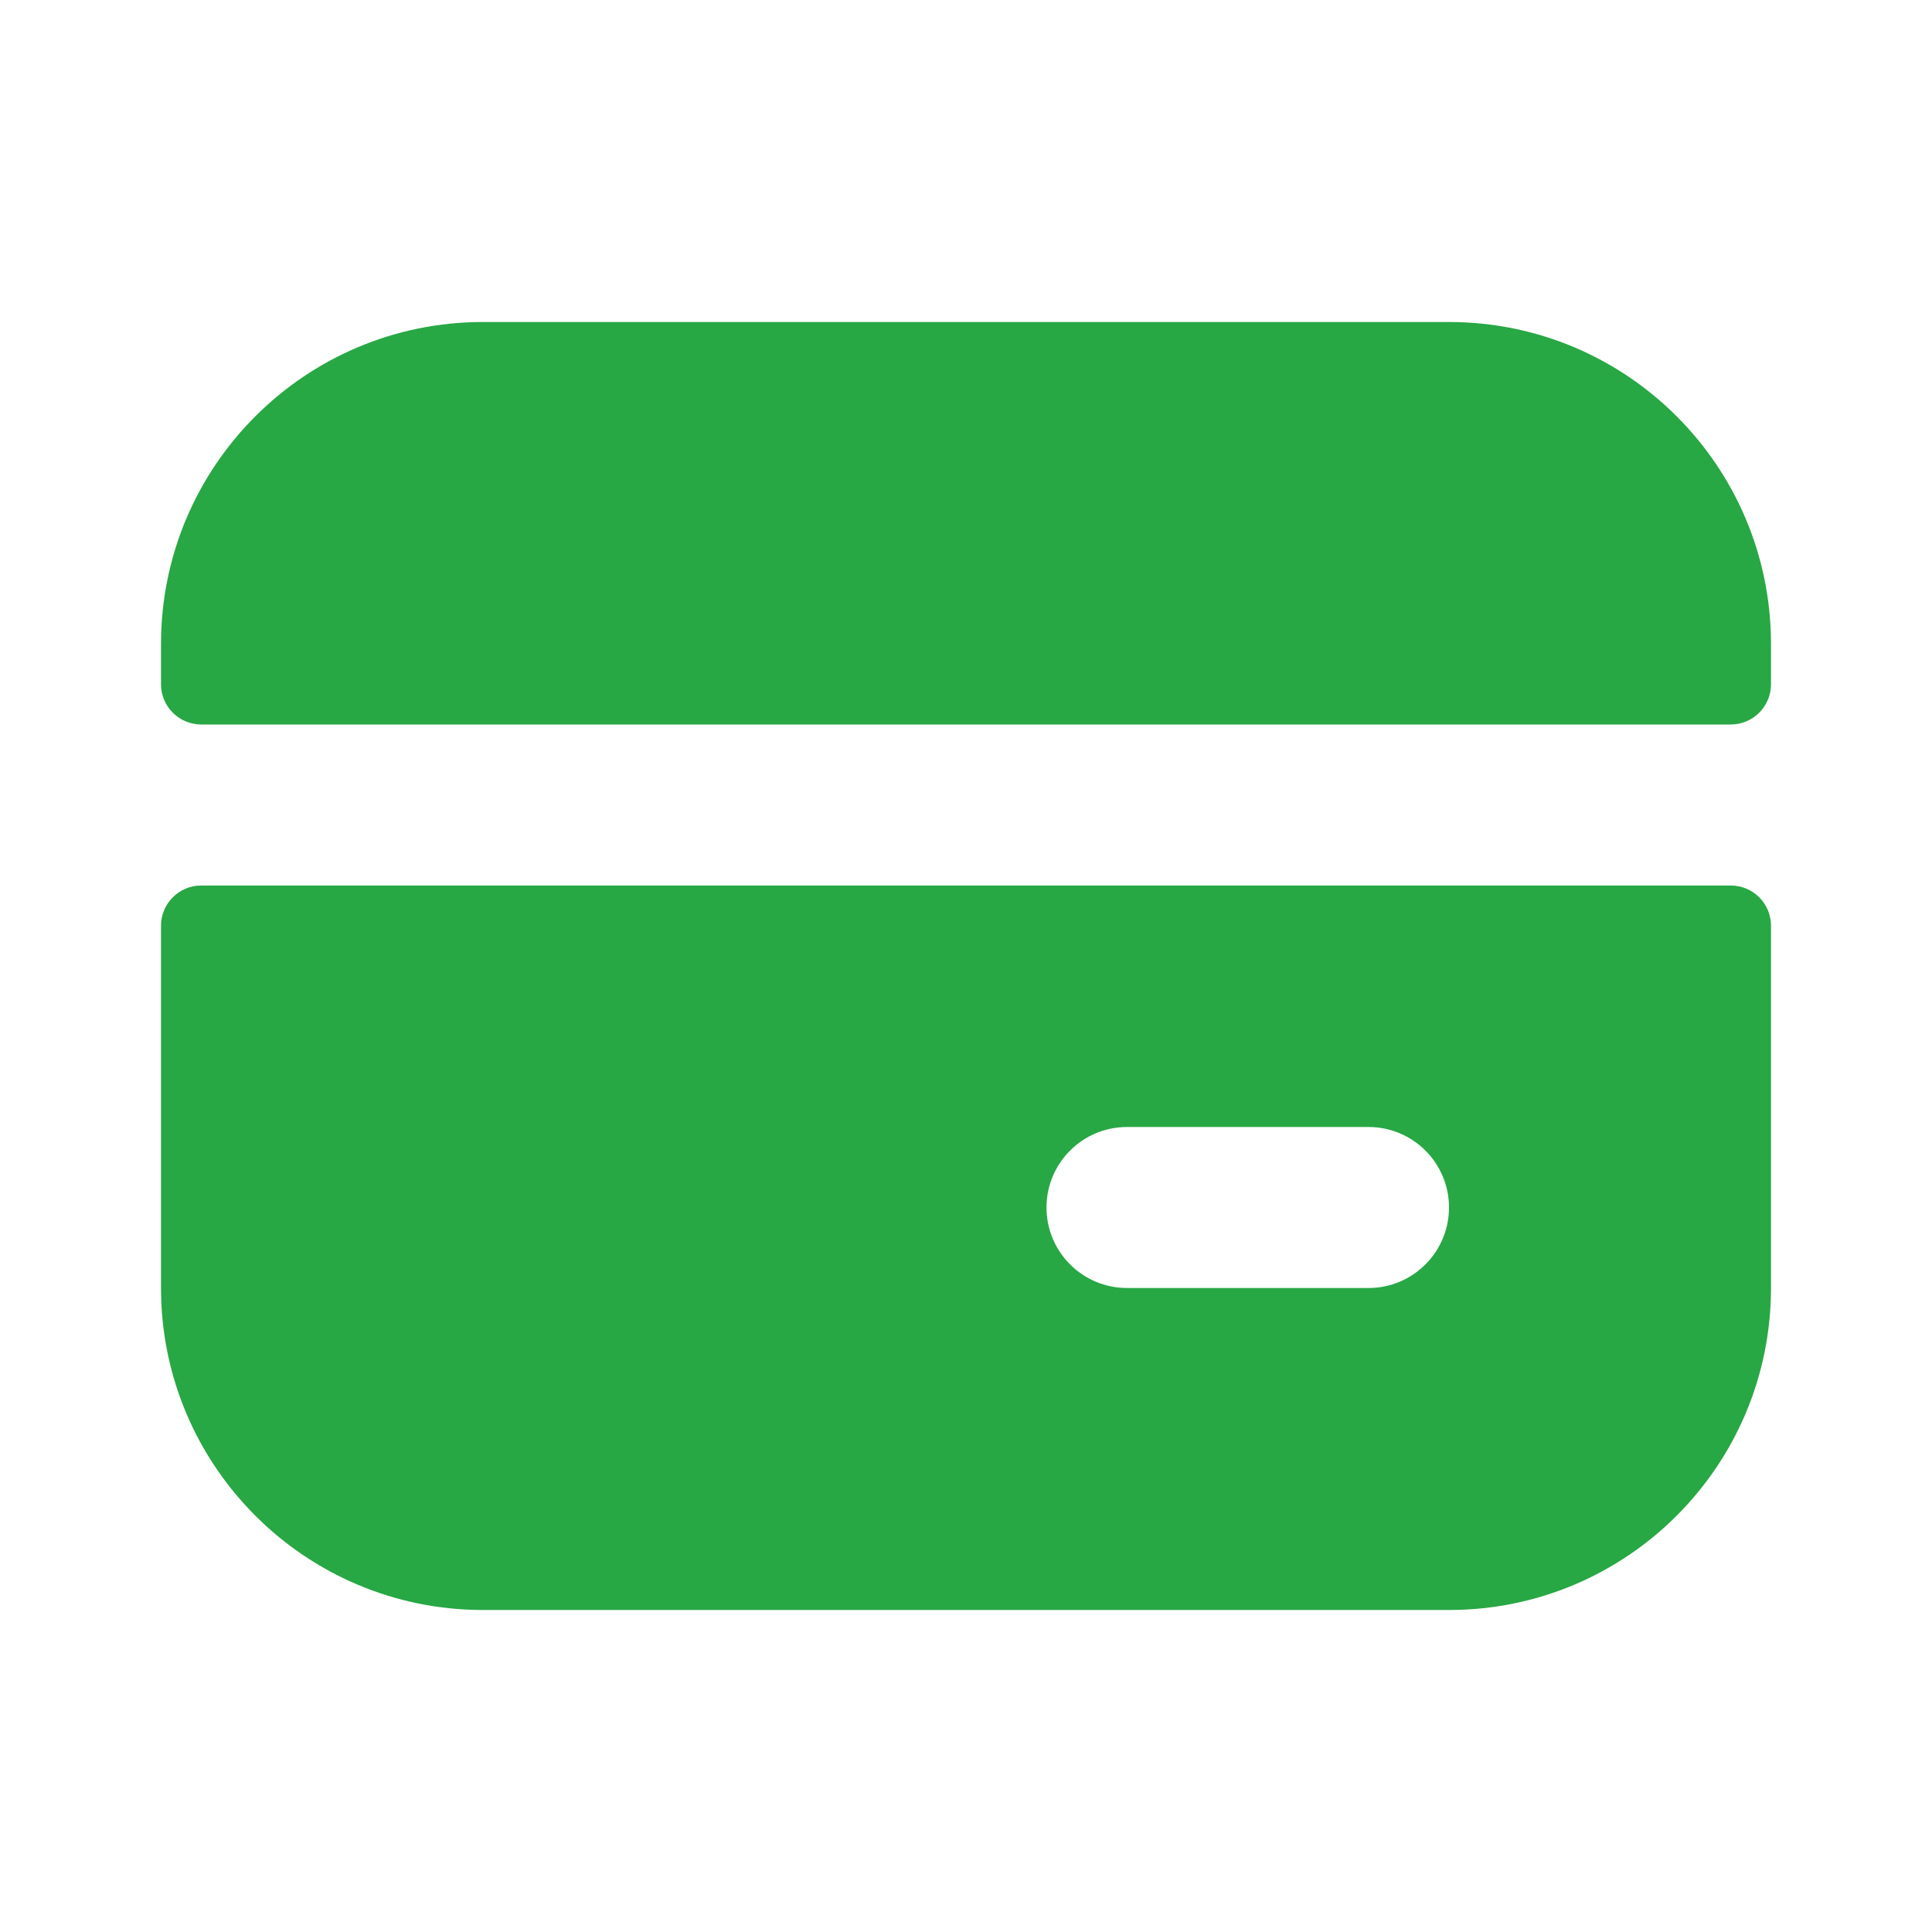 <svg width="800" height="800" viewBox="0 0 800 800" fill="none" xmlns="http://www.w3.org/2000/svg">
<path fill-rule="evenodd" clip-rule="evenodd" d="M66.667 266.667C66.667 193.029 126.362 133.333 200 133.333H600C673.637 133.333 733.333 193.029 733.333 266.667V283.333C733.333 292.538 725.87 300 716.667 300H83.333C74.129 300 66.667 292.538 66.667 283.333V266.667ZM83.333 366.667C74.129 366.667 66.667 374.13 66.667 383.333V533.333C66.667 606.97 126.362 666.667 200 666.667H600C673.637 666.667 733.333 606.97 733.333 533.333V383.333C733.333 374.13 725.87 366.667 716.667 366.667H83.333ZM433.333 500C433.333 481.59 448.257 466.667 466.667 466.667H566.667C585.077 466.667 600 481.59 600 500C600 518.41 585.077 533.333 566.667 533.333H466.667C448.257 533.333 433.333 518.41 433.333 500Z" fill="#28A745"/>
</svg>
